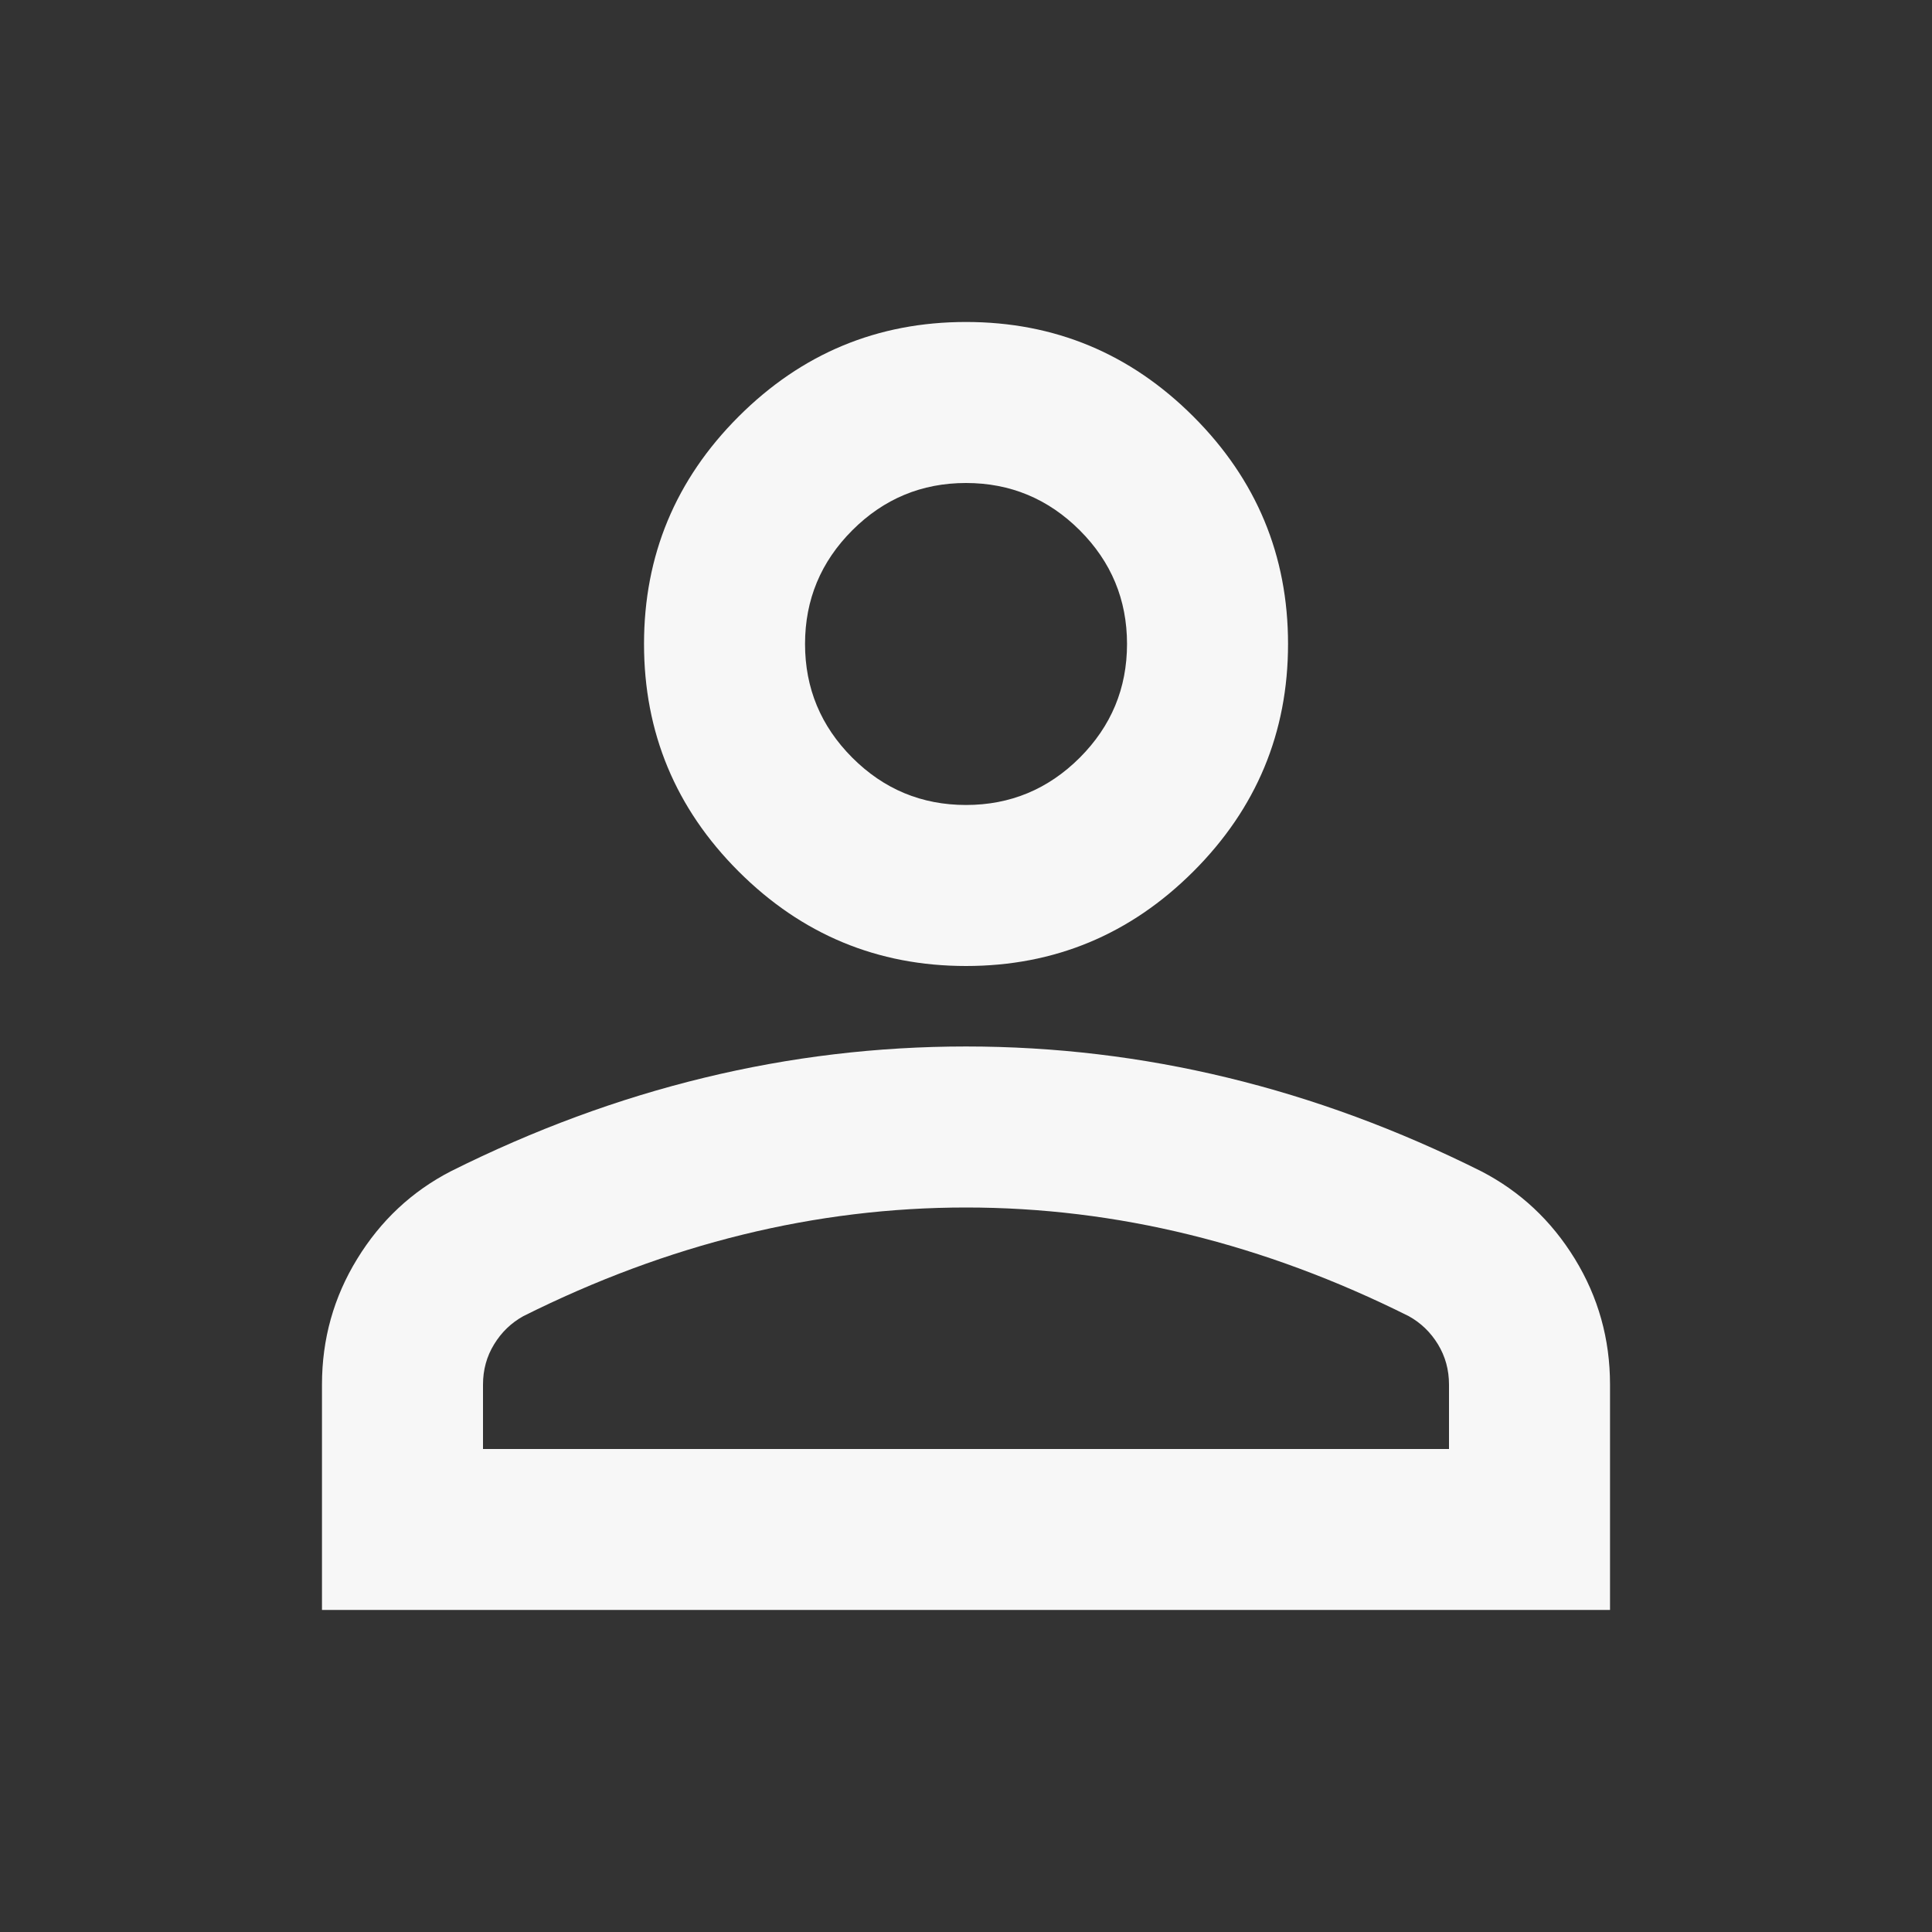 <svg width="32" height="32" viewBox="0 0 32 32" fill="none" xmlns="http://www.w3.org/2000/svg">
<rect x="0" y="0" width="32" height="32" fill="#333333" stroke="none"/>
<path d="M16 16C14.534 16 13.278 15.477 12.233 14.433C11.189 13.389 10.667 12.133 10.667 10.666C10.667 9.2 11.189 7.944 12.233 6.9C13.278 5.855 14.534 5.333 16 5.333C17.467 5.333 18.722 5.855 19.767 6.9C20.811 7.944 21.334 9.2 21.334 10.666C21.334 12.133 20.811 13.389 19.767 14.433C18.722 15.477 17.467 16 16 16ZM5.333 26.666V22.933C5.333 22.177 5.528 21.483 5.917 20.85C6.306 20.216 6.822 19.733 7.467 19.4C8.845 18.711 10.245 18.194 11.667 17.85C13.089 17.505 14.534 17.333 16 17.333C17.467 17.333 18.911 17.505 20.334 17.85C21.756 18.194 23.156 18.711 24.534 19.4C25.178 19.733 25.695 20.216 26.084 20.85C26.472 21.483 26.667 22.177 26.667 22.933V26.666H5.333ZM8 24H24V22.933C24 22.689 23.939 22.466 23.817 22.266C23.695 22.066 23.534 21.911 23.334 21.8C22.134 21.2 20.922 20.75 19.7 20.45C18.478 20.15 17.245 20 16 20C14.756 20 13.522 20.15 12.3 20.45C11.078 20.75 9.867 21.2 8.667 21.8C8.467 21.911 8.306 22.066 8.184 22.266C8.061 22.466 8 22.689 8 22.933V24ZM16 13.333C16.733 13.333 17.361 13.072 17.884 12.55C18.406 12.027 18.667 11.4 18.667 10.666C18.667 9.933 18.406 9.305 17.884 8.783C17.361 8.261 16.733 8 16 8C15.267 8 14.639 8.261 14.117 8.783C13.595 9.305 13.334 9.933 13.334 10.666C13.334 11.4 13.595 12.027 14.117 12.55C14.639 13.072 15.267 13.333 16 13.333Z" fill="#F7F7F7"/>
</svg>

